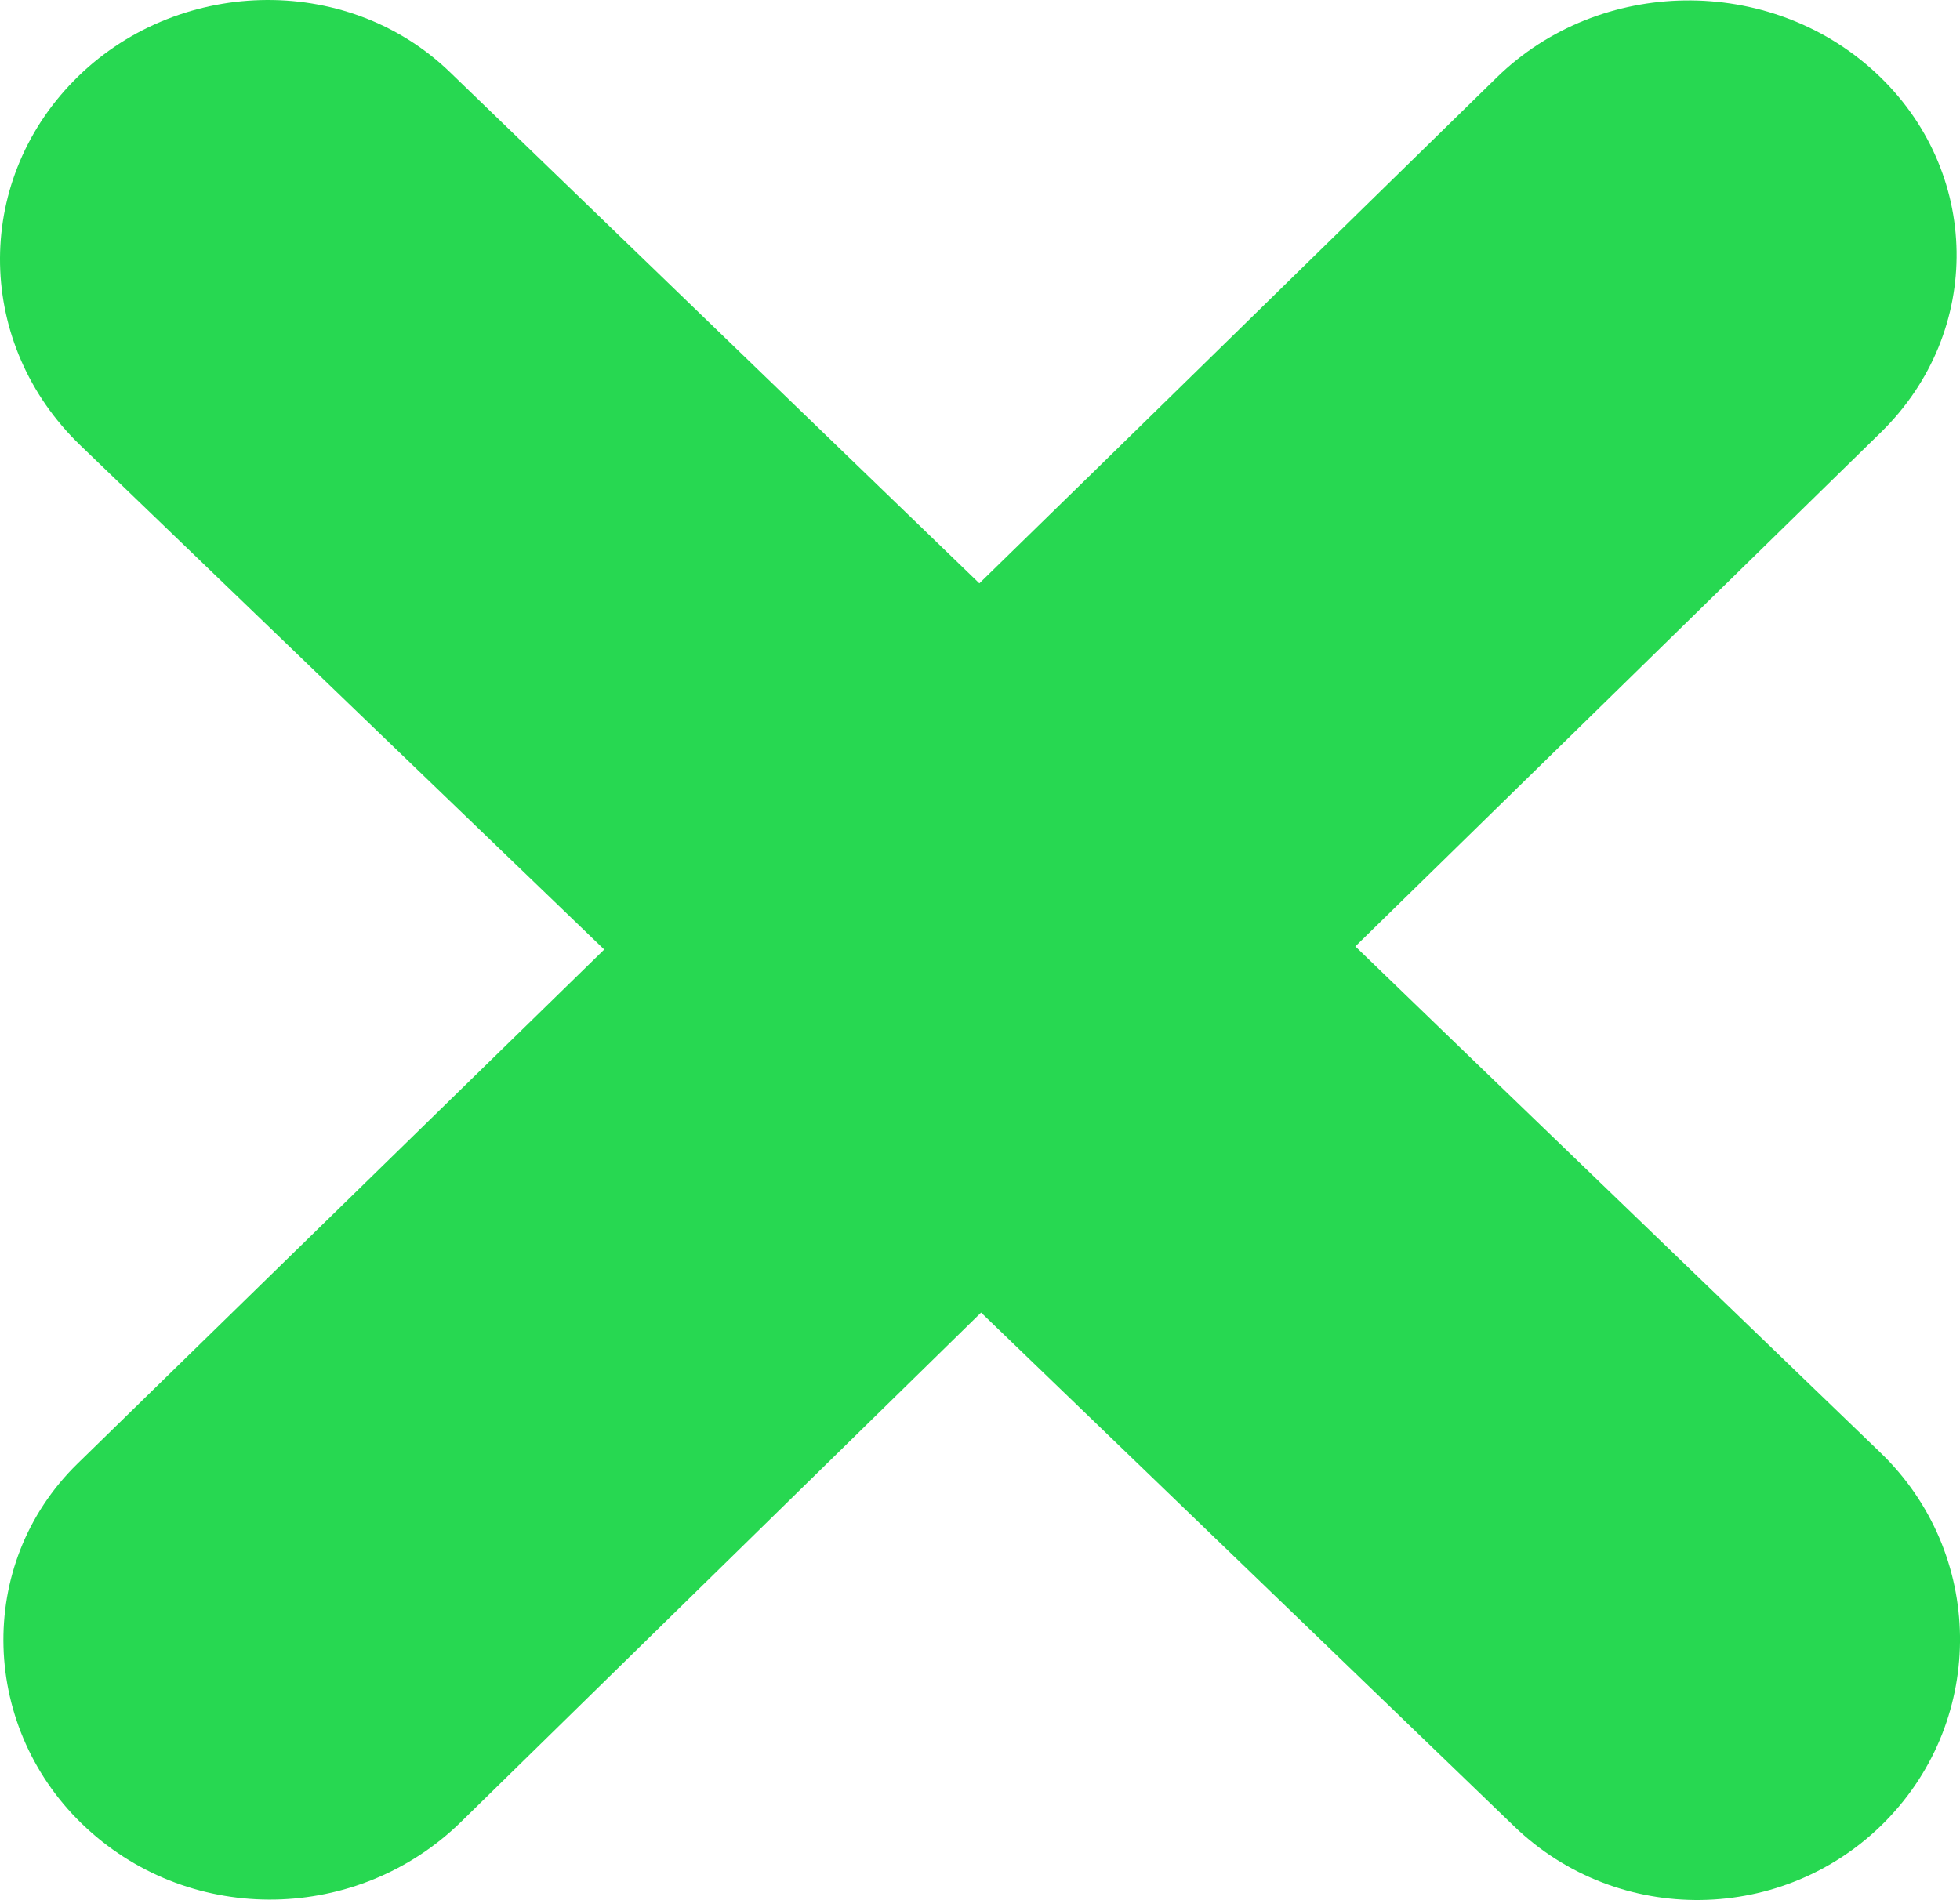 <?xml version="1.0" encoding="utf-8"?>
<!-- Generator: Adobe Illustrator 16.0.0, SVG Export Plug-In . SVG Version: 6.00 Build 0)  -->
<!DOCTYPE svg PUBLIC "-//W3C//DTD SVG 1.1//EN" "http://www.w3.org/Graphics/SVG/1.1/DTD/svg11.dtd">
<svg version="1.1" id="Layer_2" xmlns="http://www.w3.org/2000/svg" xmlns:xlink="http://www.w3.org/1999/xlink" x="0px" y="0px"
	 width="71.67px" height="69.492px" viewBox="0 0 71.67 69.492" enable-background="new 0 0 71.67 69.492" xml:space="preserve">
<g>
	<path fill="#27D851" d="M16.862,66.63l22.442-21.983l29.472-28.833c3.77-3.687,3.68-9.58-0.2-13.164
		c-3.88-3.584-10.08-3.501-13.85,0.188L39.785,17.456L2.831,53.535c-3.771,3.687-3.548,9.745,0.333,13.328
		C7.044,70.447,13.092,70.32,16.862,66.63z"/>
	<path fill="#27D851" d="M2.936,16.286l22.683,21.835l29.75,28.676c3.805,3.667,9.886,3.58,13.584-0.195
		c3.697-3.775,3.613-9.807-0.194-13.475L53.676,38.589L16.447,2.634C12.644-1.036,6.391-0.818,2.695,2.958
		C-1.002,6.733-0.871,12.617,2.936,16.286z"/>
</g>
</svg>
